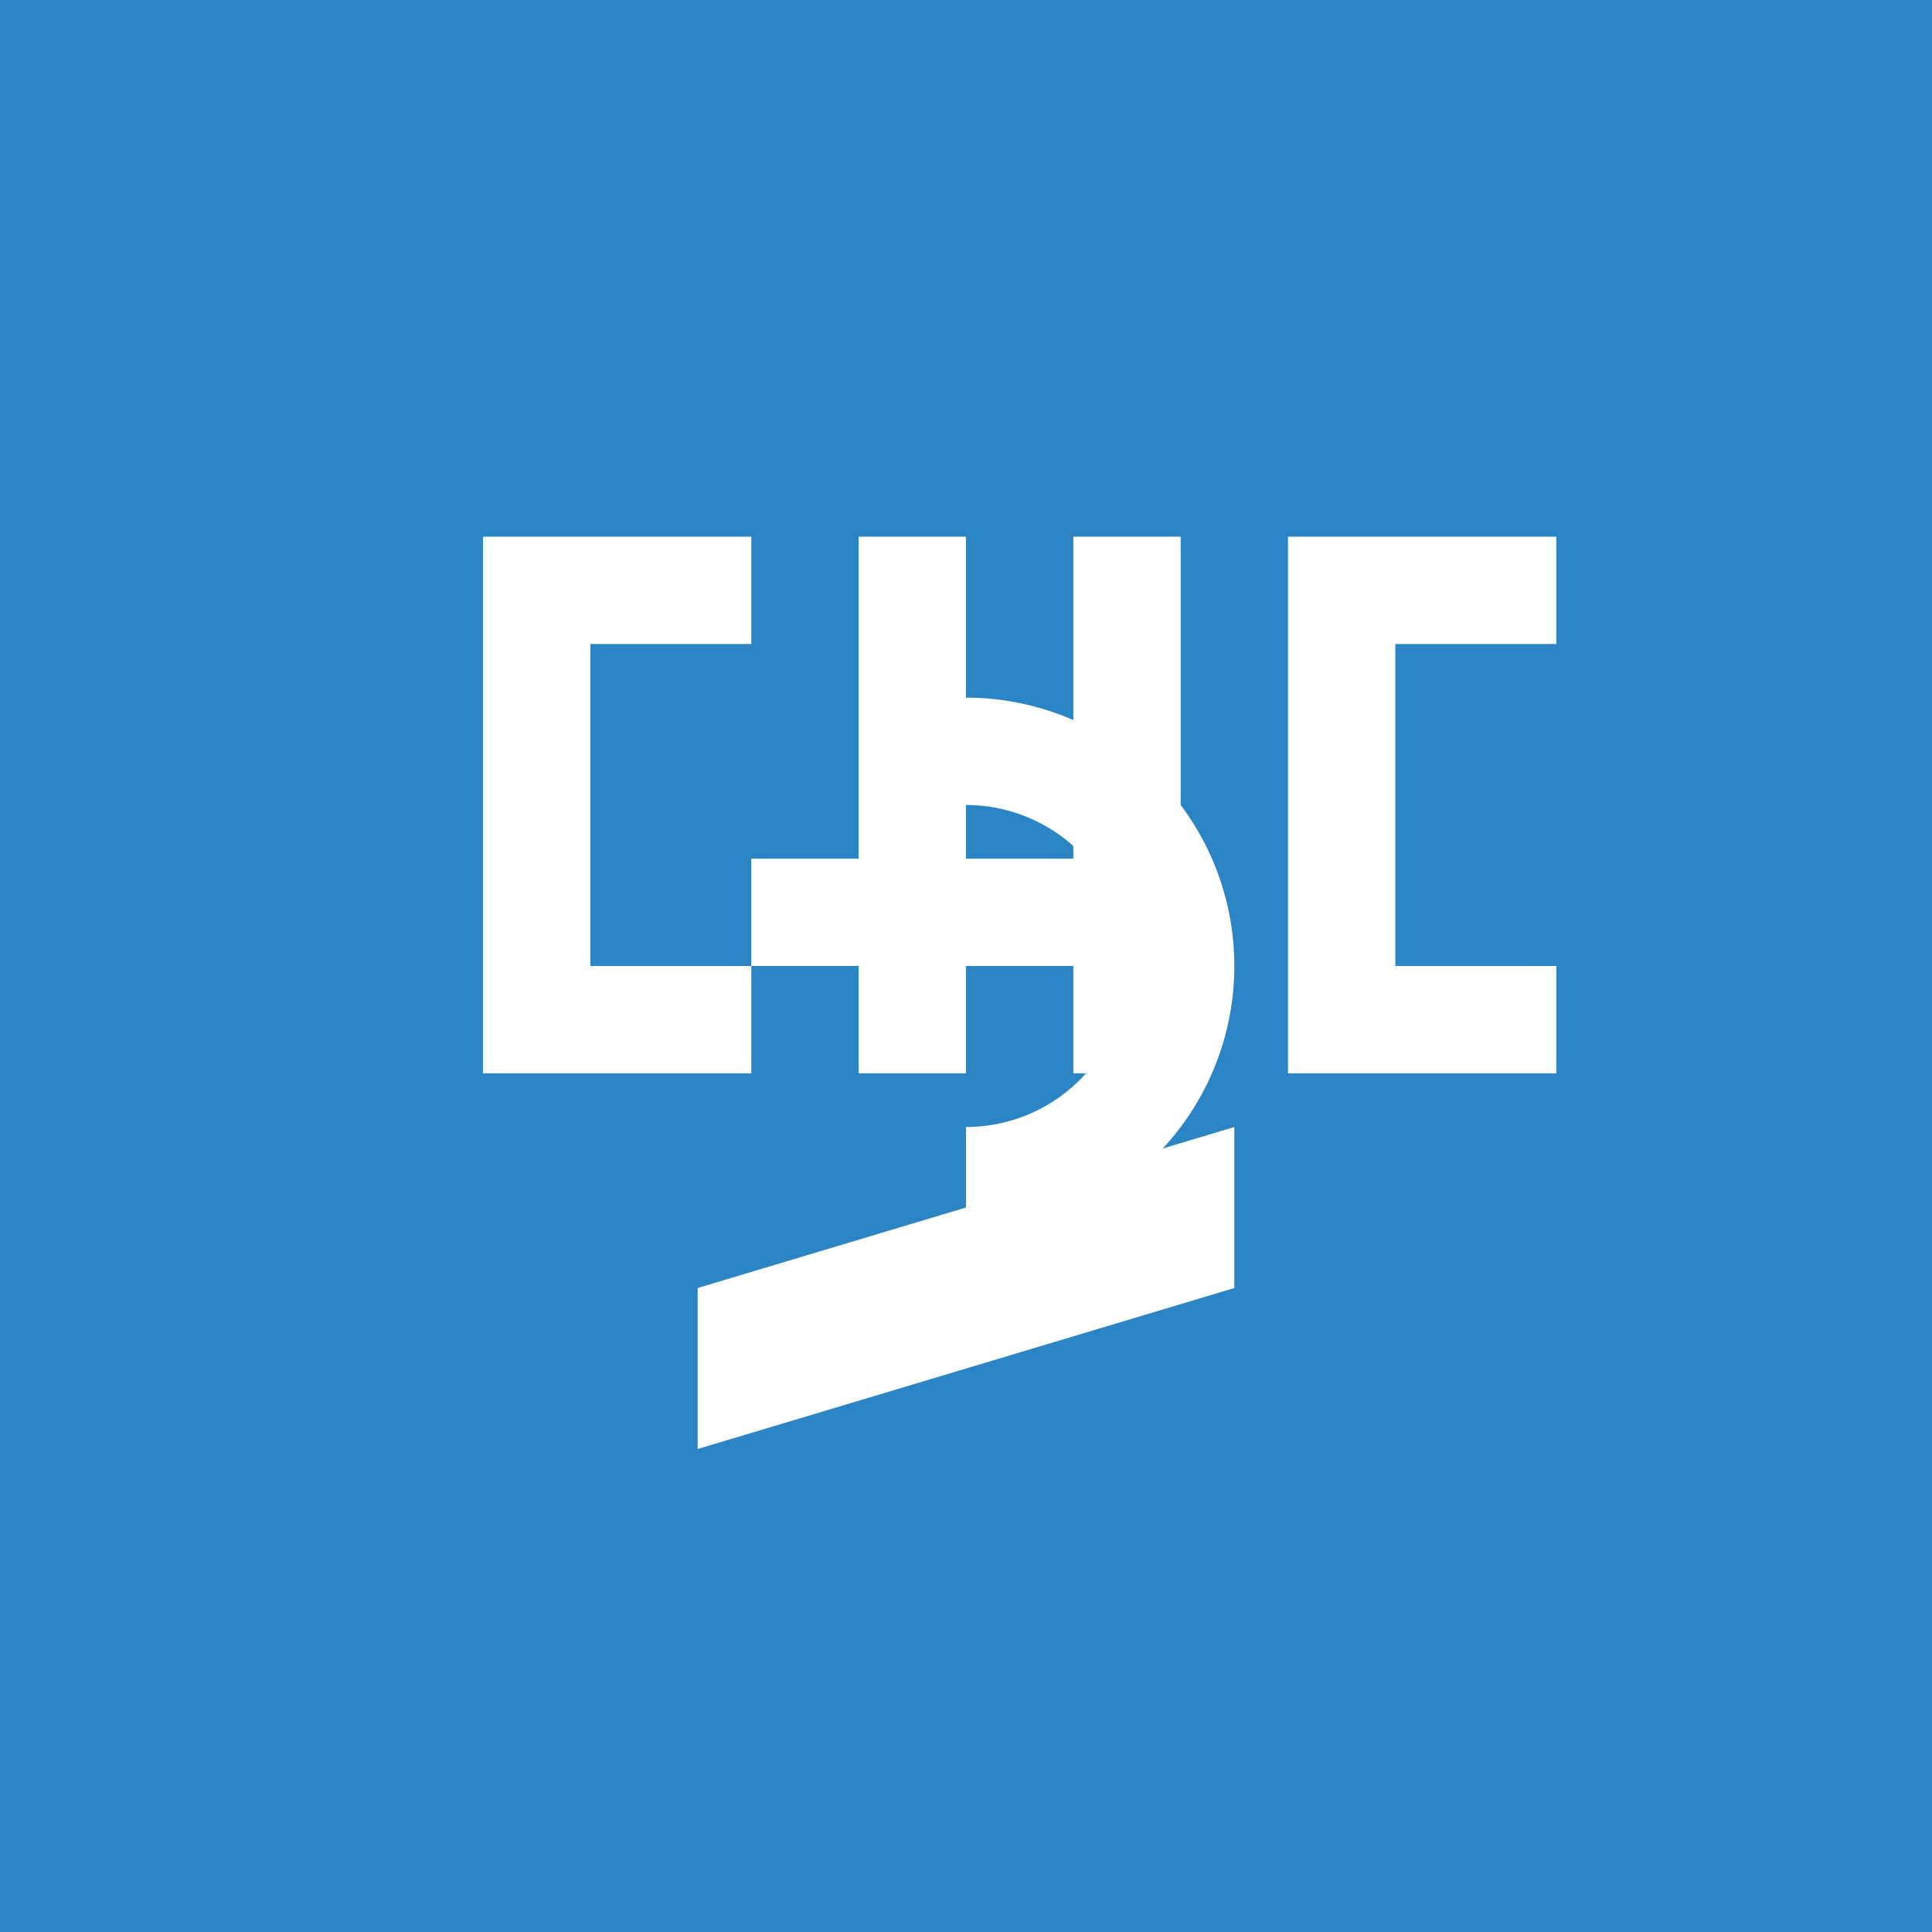 <?xml version="1.0" encoding="UTF-8"?>
<svg width="180" height="180" version="1.1" viewBox="0 0 180 180" xmlns="http://www.w3.org/2000/svg">
 <rect width="180" height="180" fill="#2B85C5"/>
 <g fill="#ffffff">
   <path d="M45,50 h25 v10 h-15 v30 h15 v10 h-25 z"/>
   <path d="M80,50 h10 v50 h-10 z"/>
   <path d="M100,50 h10 v50 h-10 z"/>
   <path d="M120,50 h25 v10 h-15 v30 h15 v10 h-25 z"/>
   <path d="M70,90 v-10 h40 v10 z"/>
   <path d="M90,70 A20,20 0 0 1 90,110" stroke="#ffffff" fill="none" stroke-width="10"/>
   <path d="M65,120 l50,-15 v15 l-50,15 z"/>
 </g>
</svg>